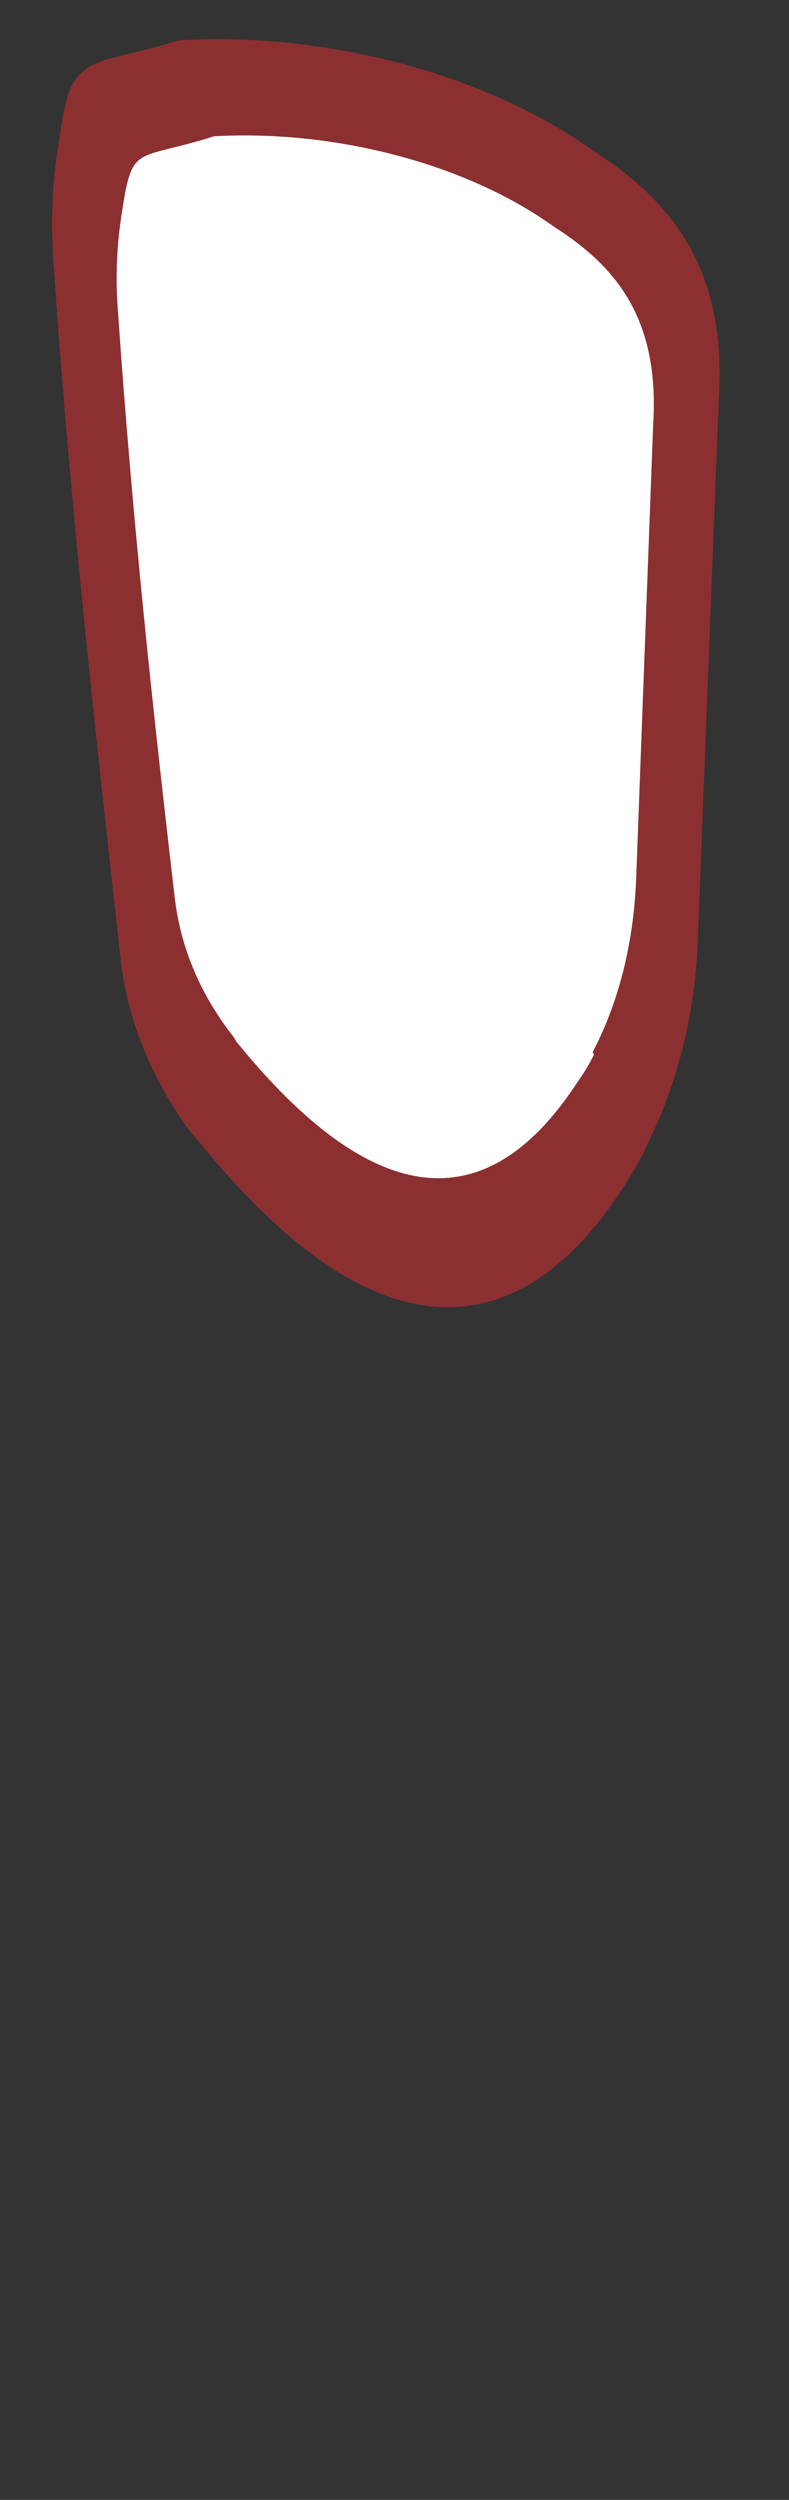 <svg width="6" height="19" viewBox="0 0 6 19" fill="none" xmlns="http://www.w3.org/2000/svg">
<rect x="0" y="0" width="6" height="19" fill="#333333" stroke="none"/>
<g opacity="0.5">
<path d="M4.806 8.706C5.056 8.226 5.186 7.686 5.206 7.156L5.366 3.026C5.426 2.076 5.026 1.596 4.466 1.236C3.616 0.626 2.406 0.346 1.376 0.406C0.656 0.626 0.636 0.466 0.546 1.096C0.496 1.386 0.486 1.686 0.506 1.986C0.636 3.886 0.836 5.646 1.016 7.276C1.066 7.716 1.236 8.126 1.486 8.486C1.516 8.526 1.546 8.566 1.576 8.596C2.796 10.106 3.826 10.236 4.646 8.986C4.706 8.896 4.756 8.806 4.806 8.716" fill="#E62C2F"/>
<path d="M4.806 8.706C5.056 8.226 5.186 7.686 5.206 7.156L5.366 3.026C5.426 2.076 5.026 1.596 4.466 1.236C3.616 0.626 2.406 0.346 1.376 0.406C0.656 0.626 0.636 0.466 0.546 1.096C0.496 1.386 0.486 1.686 0.506 1.986C0.636 3.886 0.836 5.646 1.016 7.276C1.066 7.716 1.236 8.126 1.486 8.486C1.516 8.526 1.546 8.566 1.576 8.596C2.796 10.106 3.826 10.236 4.646 8.986C4.706 8.896 4.756 8.806 4.806 8.716" stroke="#E62C2F" stroke-width="0.2" stroke-linecap="round" stroke-linejoin="round"/>
</g>
<path d="M4.507 7.996C4.717 7.596 4.817 7.146 4.837 6.696L4.967 3.226C5.017 2.426 4.687 2.026 4.217 1.726C3.507 1.216 2.487 0.986 1.627 1.036C1.027 1.226 1.007 1.086 0.927 1.616C0.887 1.866 0.877 2.116 0.897 2.366C1.007 3.966 1.167 5.436 1.327 6.806C1.367 7.176 1.507 7.516 1.727 7.816C1.747 7.846 1.777 7.876 1.797 7.916C2.827 9.186 3.687 9.286 4.377 8.246C4.427 8.176 4.477 8.096 4.517 8.016" fill="white"/>
</svg>
